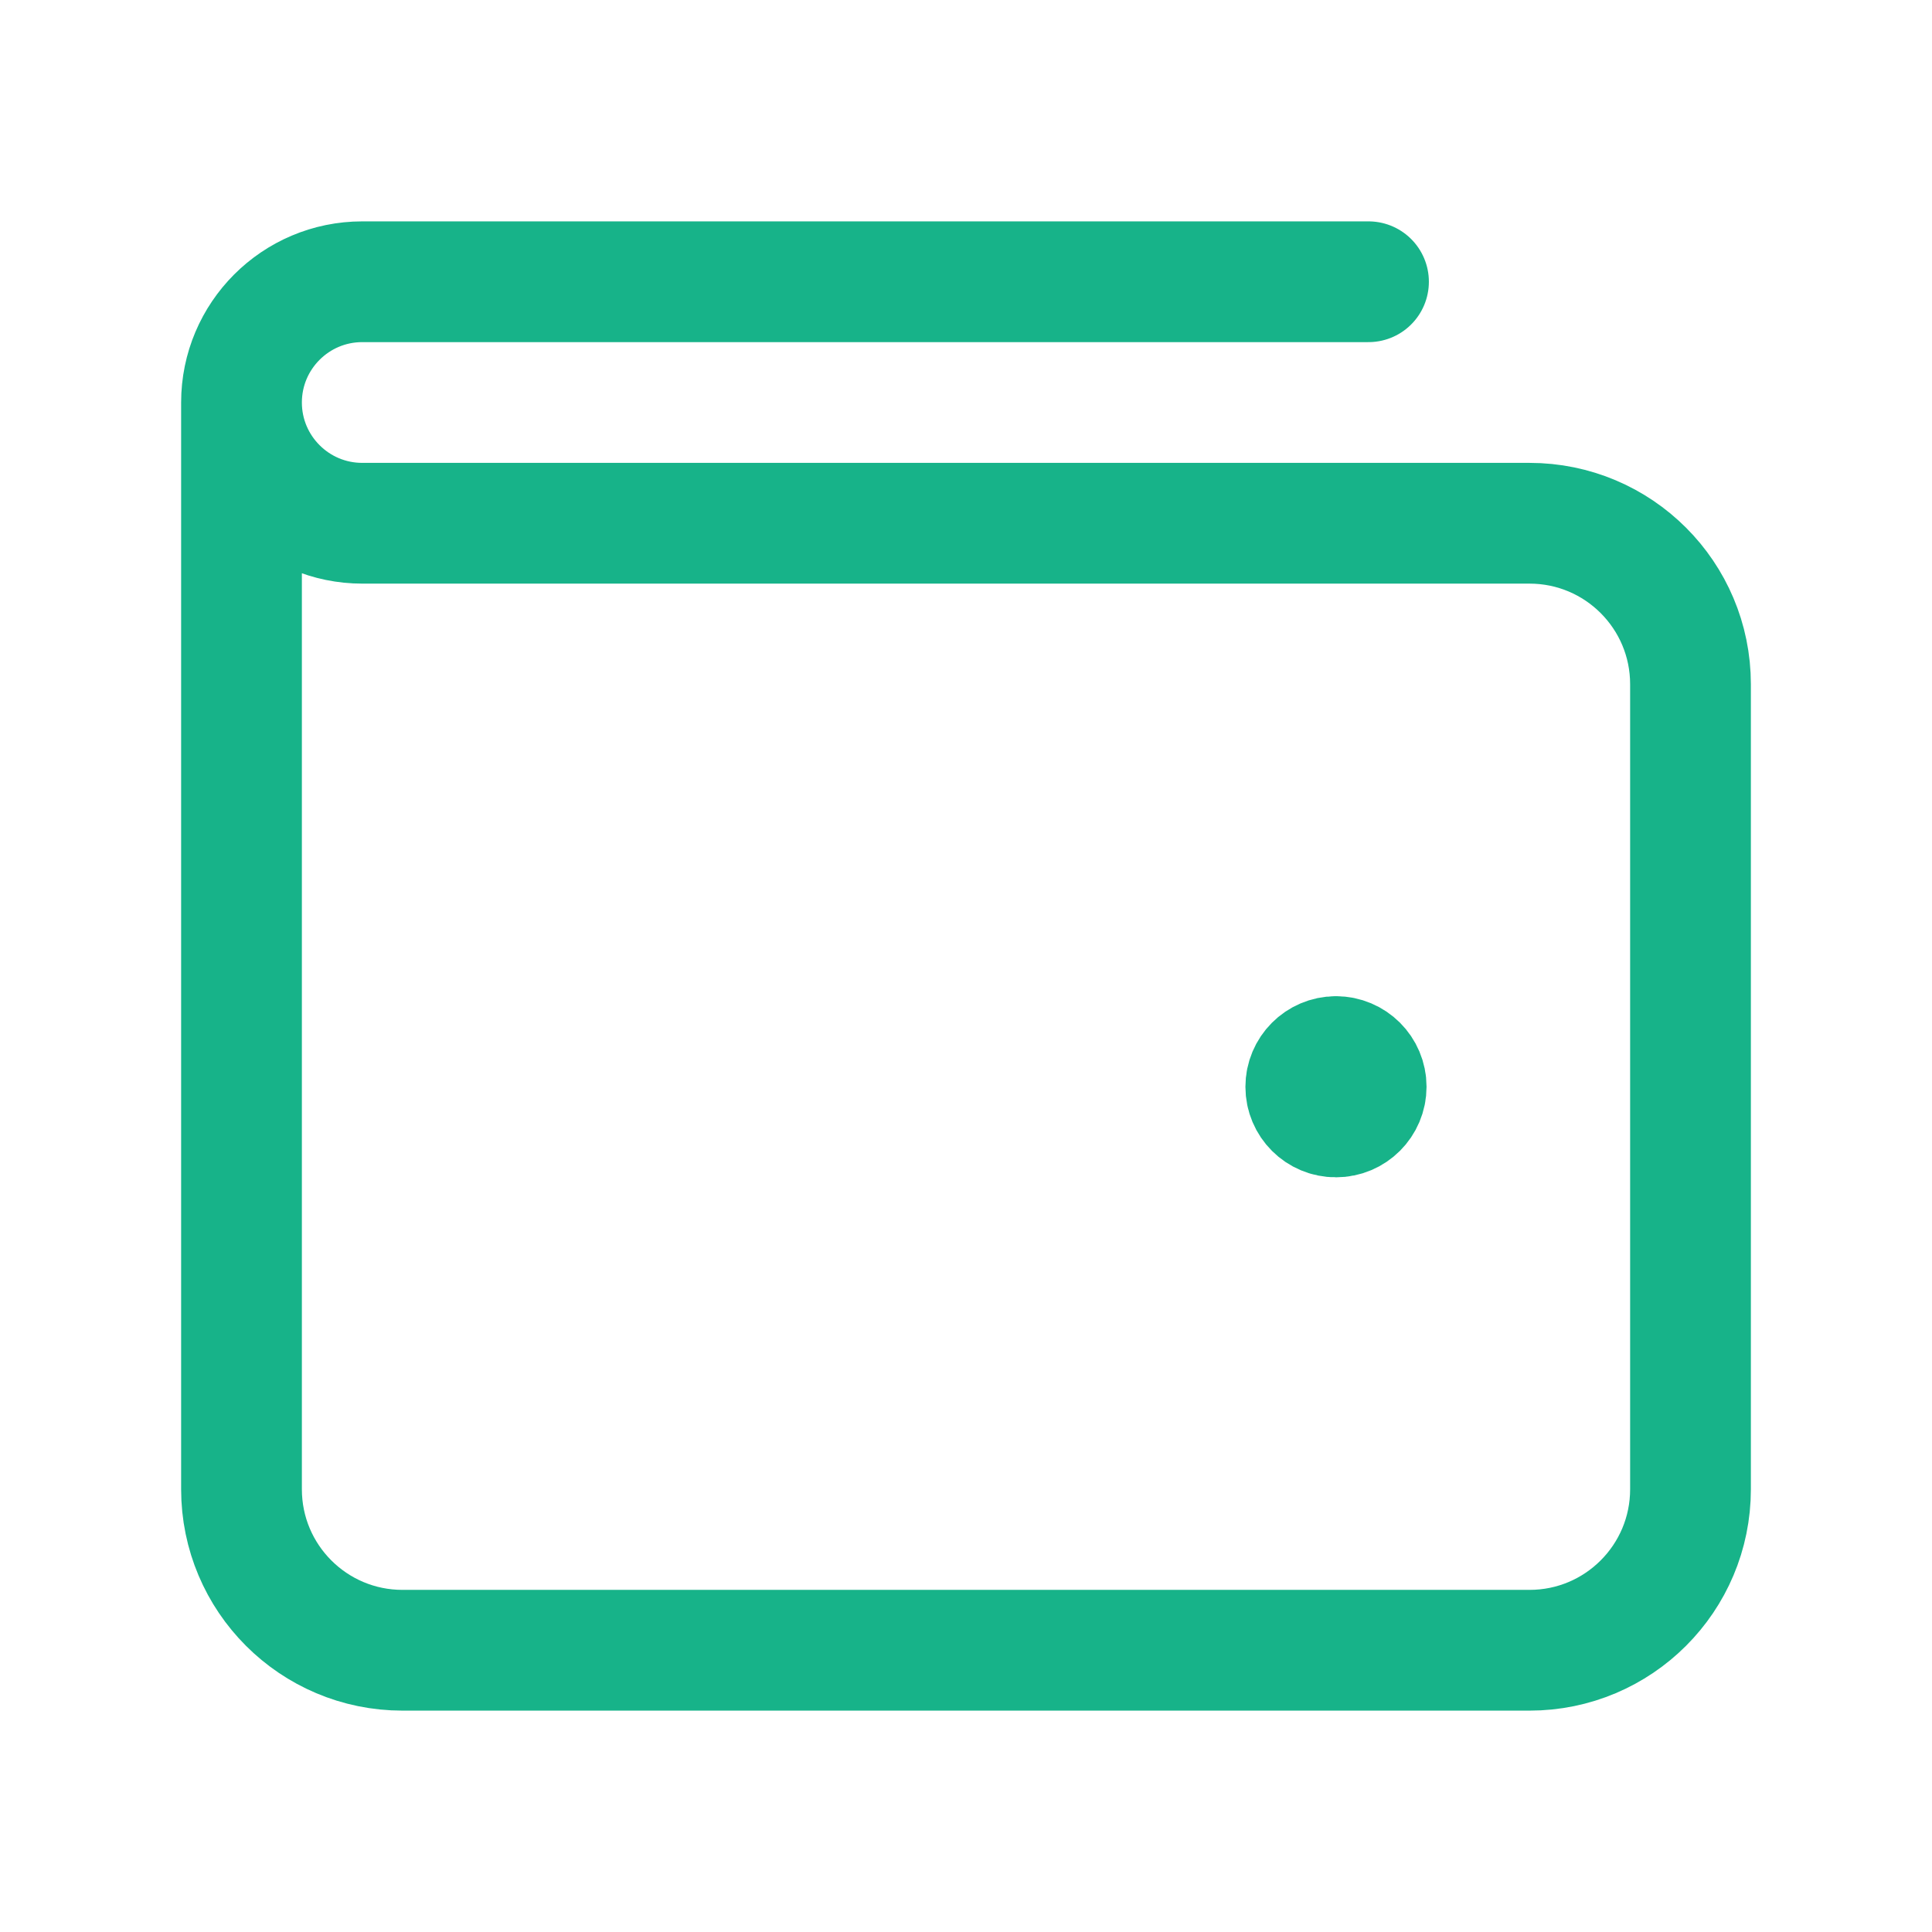 <svg width="24" height="24" viewBox="0 0 24 24" fill="none" xmlns="http://www.w3.org/2000/svg">
<path d="M16.595 13.125C16.388 13.126 16.221 13.294 16.221 13.501C16.221 13.708 16.389 13.876 16.596 13.875C16.803 13.875 16.971 13.707 16.971 13.5C16.971 13.293 16.803 13.125 16.595 13.125" stroke="#17B389" stroke-width="1.5" stroke-linecap="round" stroke-linejoin="round"/>
<path d="M3 5V18.5C3 19.605 3.895 20.5 5 20.5H19C20.105 20.5 21 19.605 21 18.5V8.5C21 7.395 20.105 6.5 19 6.5H4.5C3.672 6.5 3 5.828 3 5V5C3 4.172 3.672 3.5 4.5 3.5H17" stroke="#17B389" stroke-width="1.5" stroke-linecap="round" stroke-linejoin="round"/>
</svg>
